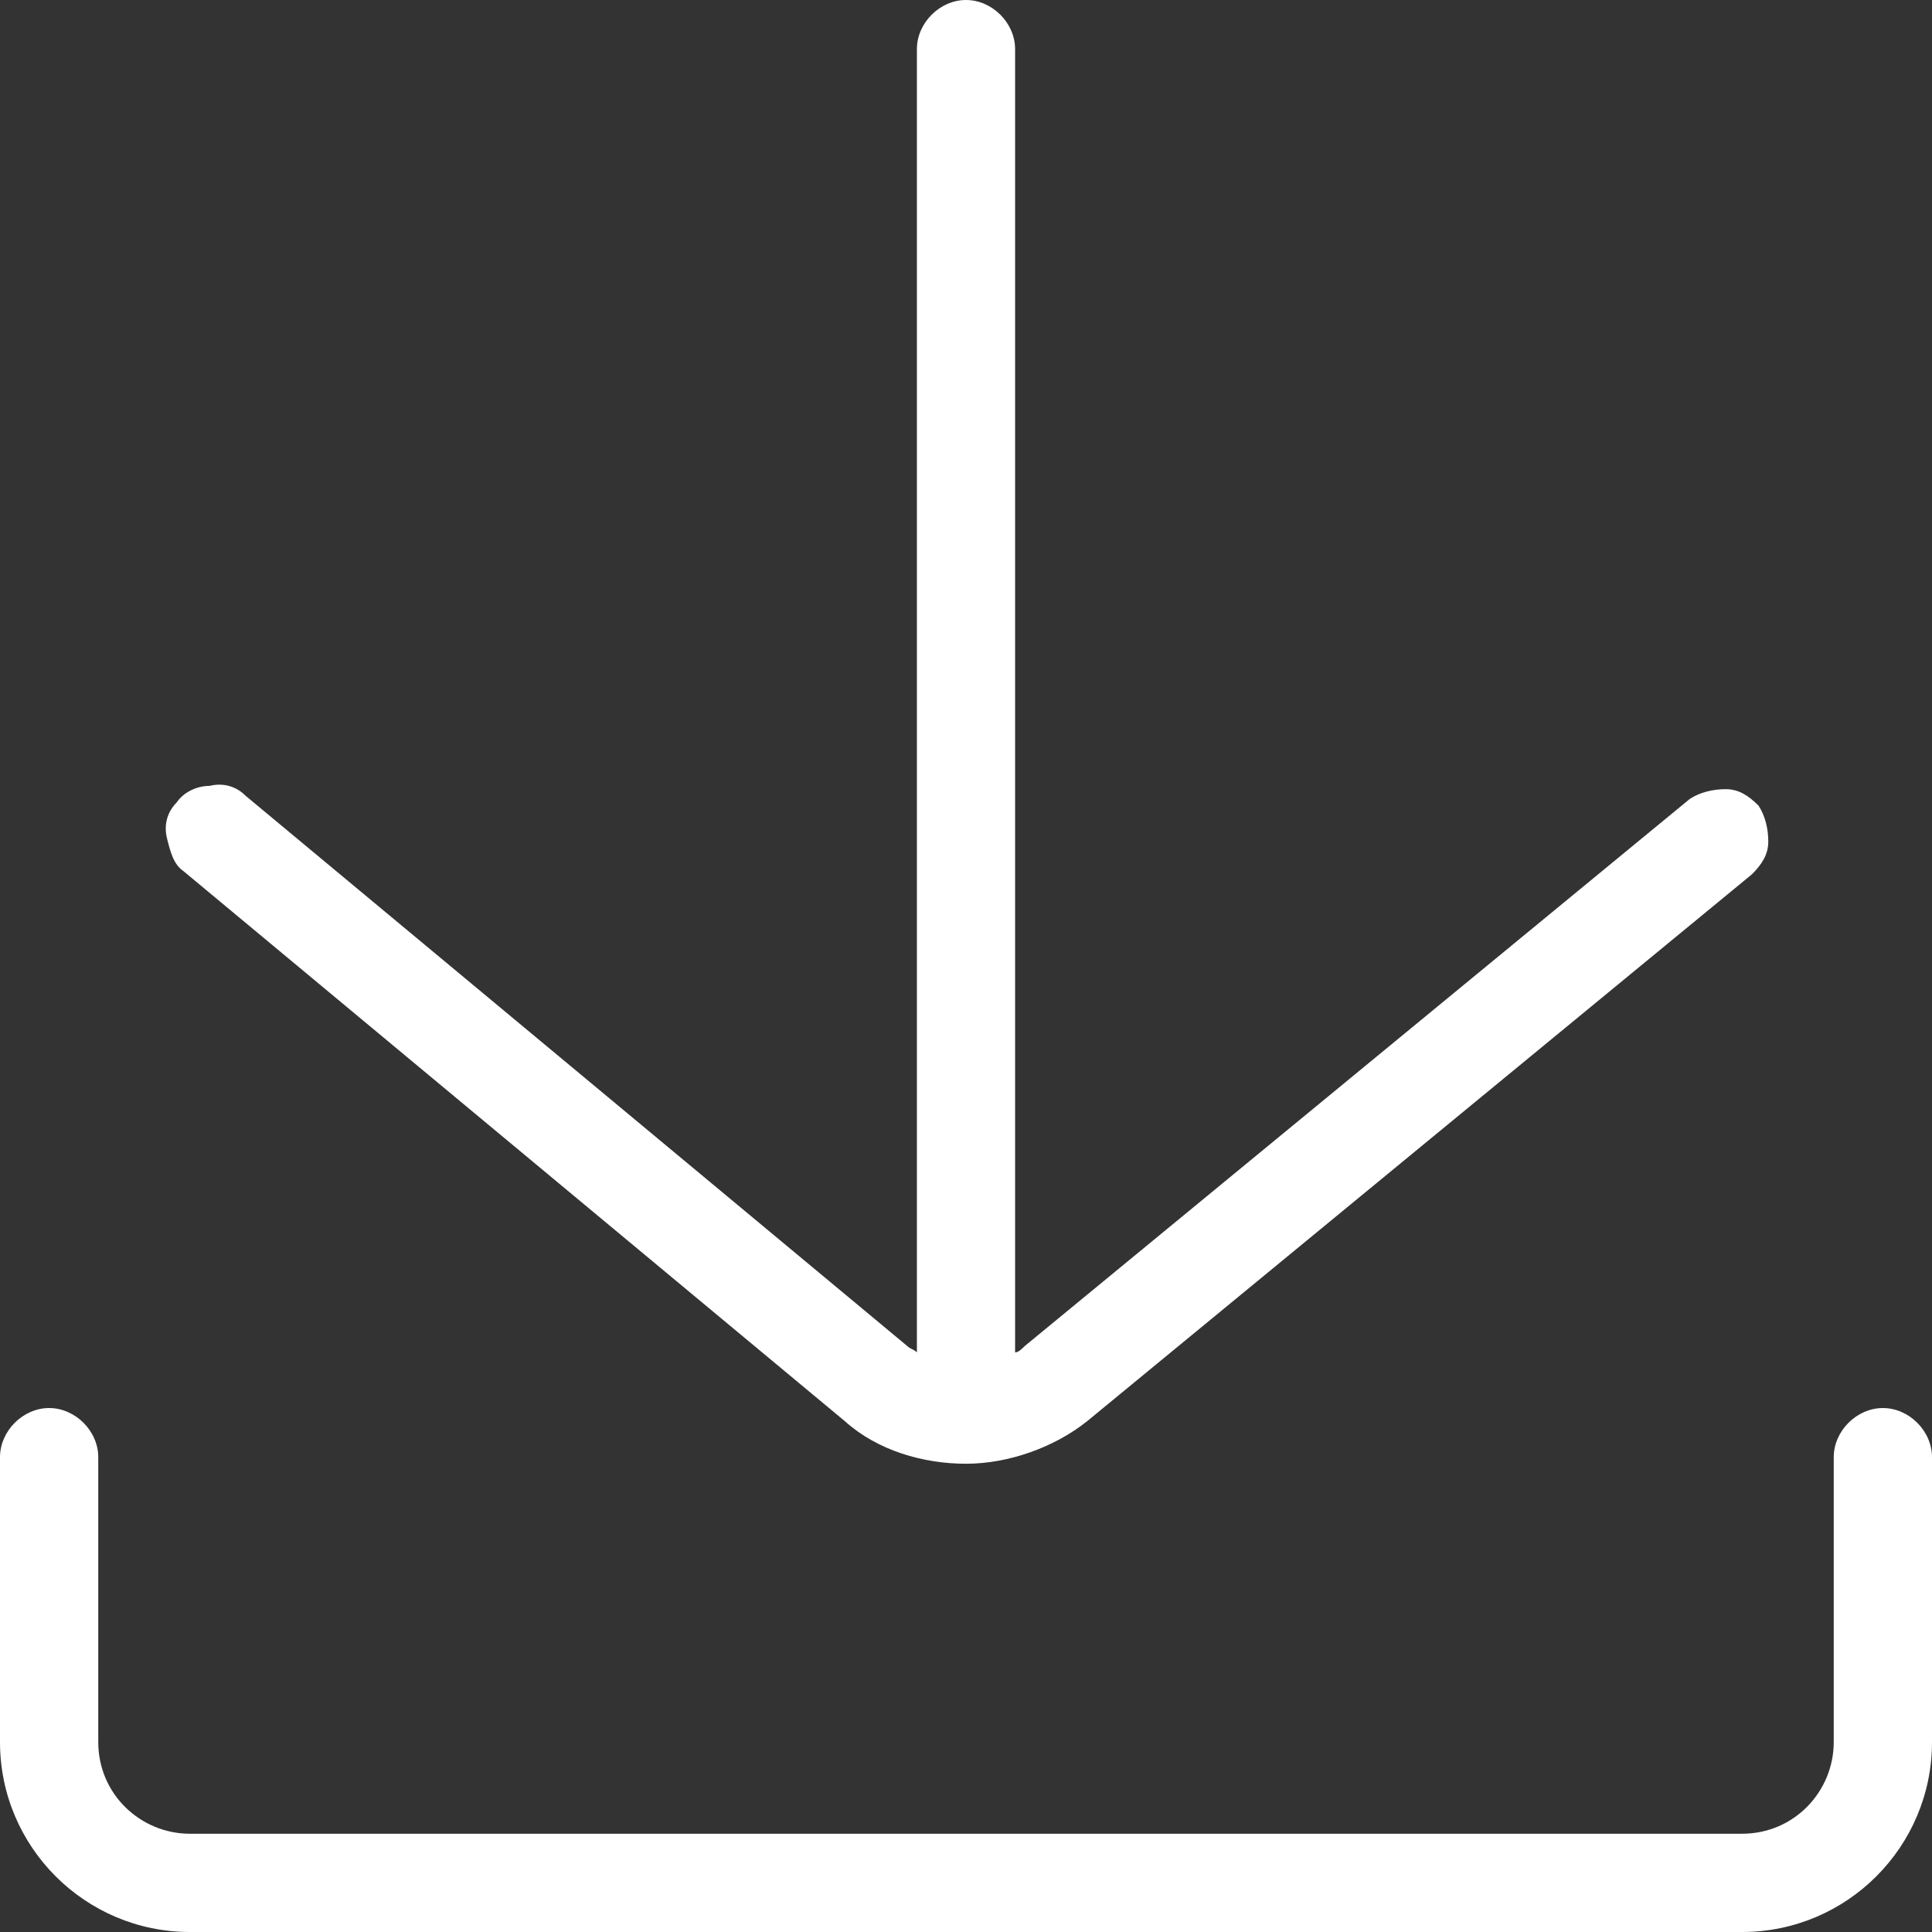 <svg xmlns="http://www.w3.org/2000/svg" xmlns:xlink="http://www.w3.org/1999/xlink" width="200" zoomAndPan="magnify" viewBox="0 0 150 150" height="200" preserveAspectRatio="xMidYMid meet" version="1.0"><rect x="0" y="0" width="150" height="150" fill="#333333" stroke="none"/><path fill="#ffffff" d="M 146.188 109.32 C 144.152 109.32 142.371 111.102 142.371 113.137 L 142.371 135.254 C 142.371 139.066 139.32 142.371 135.254 142.371 L 14.746 142.371 C 10.934 142.371 7.629 139.32 7.629 135.254 L 7.629 113.137 C 7.629 111.102 5.848 109.32 3.812 109.32 C 1.781 109.32 0 111.102 0 113.137 L 0 135.254 C 0 143.391 6.609 150 14.746 150 L 135.254 150 C 143.391 150 150 143.391 150 135.254 L 150 113.137 C 150 111.102 148.219 109.32 146.188 109.32 Z M 146.188 109.32 " fill-opacity="1" fill-rule="nonzero"/><path fill="#ffffff" d="M 65.594 110.34 C 68.137 112.629 71.695 113.645 75 113.645 C 78.305 113.645 81.863 112.371 84.406 110.34 L 136.016 67.883 C 136.781 67.117 137.289 66.355 137.289 65.34 C 137.289 64.32 137.035 63.305 136.527 62.543 C 135.762 61.781 135 61.27 133.984 61.27 C 132.965 61.27 131.949 61.527 131.188 62.035 L 79.578 104.492 C 79.32 104.746 79.066 105 78.812 105 L 78.812 3.812 C 78.812 1.781 77.035 0 75 0 C 72.965 0 71.188 1.781 71.188 3.812 L 71.188 105 C 70.934 104.746 70.68 104.746 70.422 104.492 L 19.066 61.781 C 18.305 61.016 17.289 60.762 16.27 61.016 C 15.254 61.016 14.238 61.527 13.73 62.289 C 12.965 63.051 12.711 64.066 12.965 65.086 C 13.219 66.102 13.473 67.117 14.238 67.629 Z M 65.594 110.34 " fill-opacity="1" fill-rule="nonzero"/></svg>